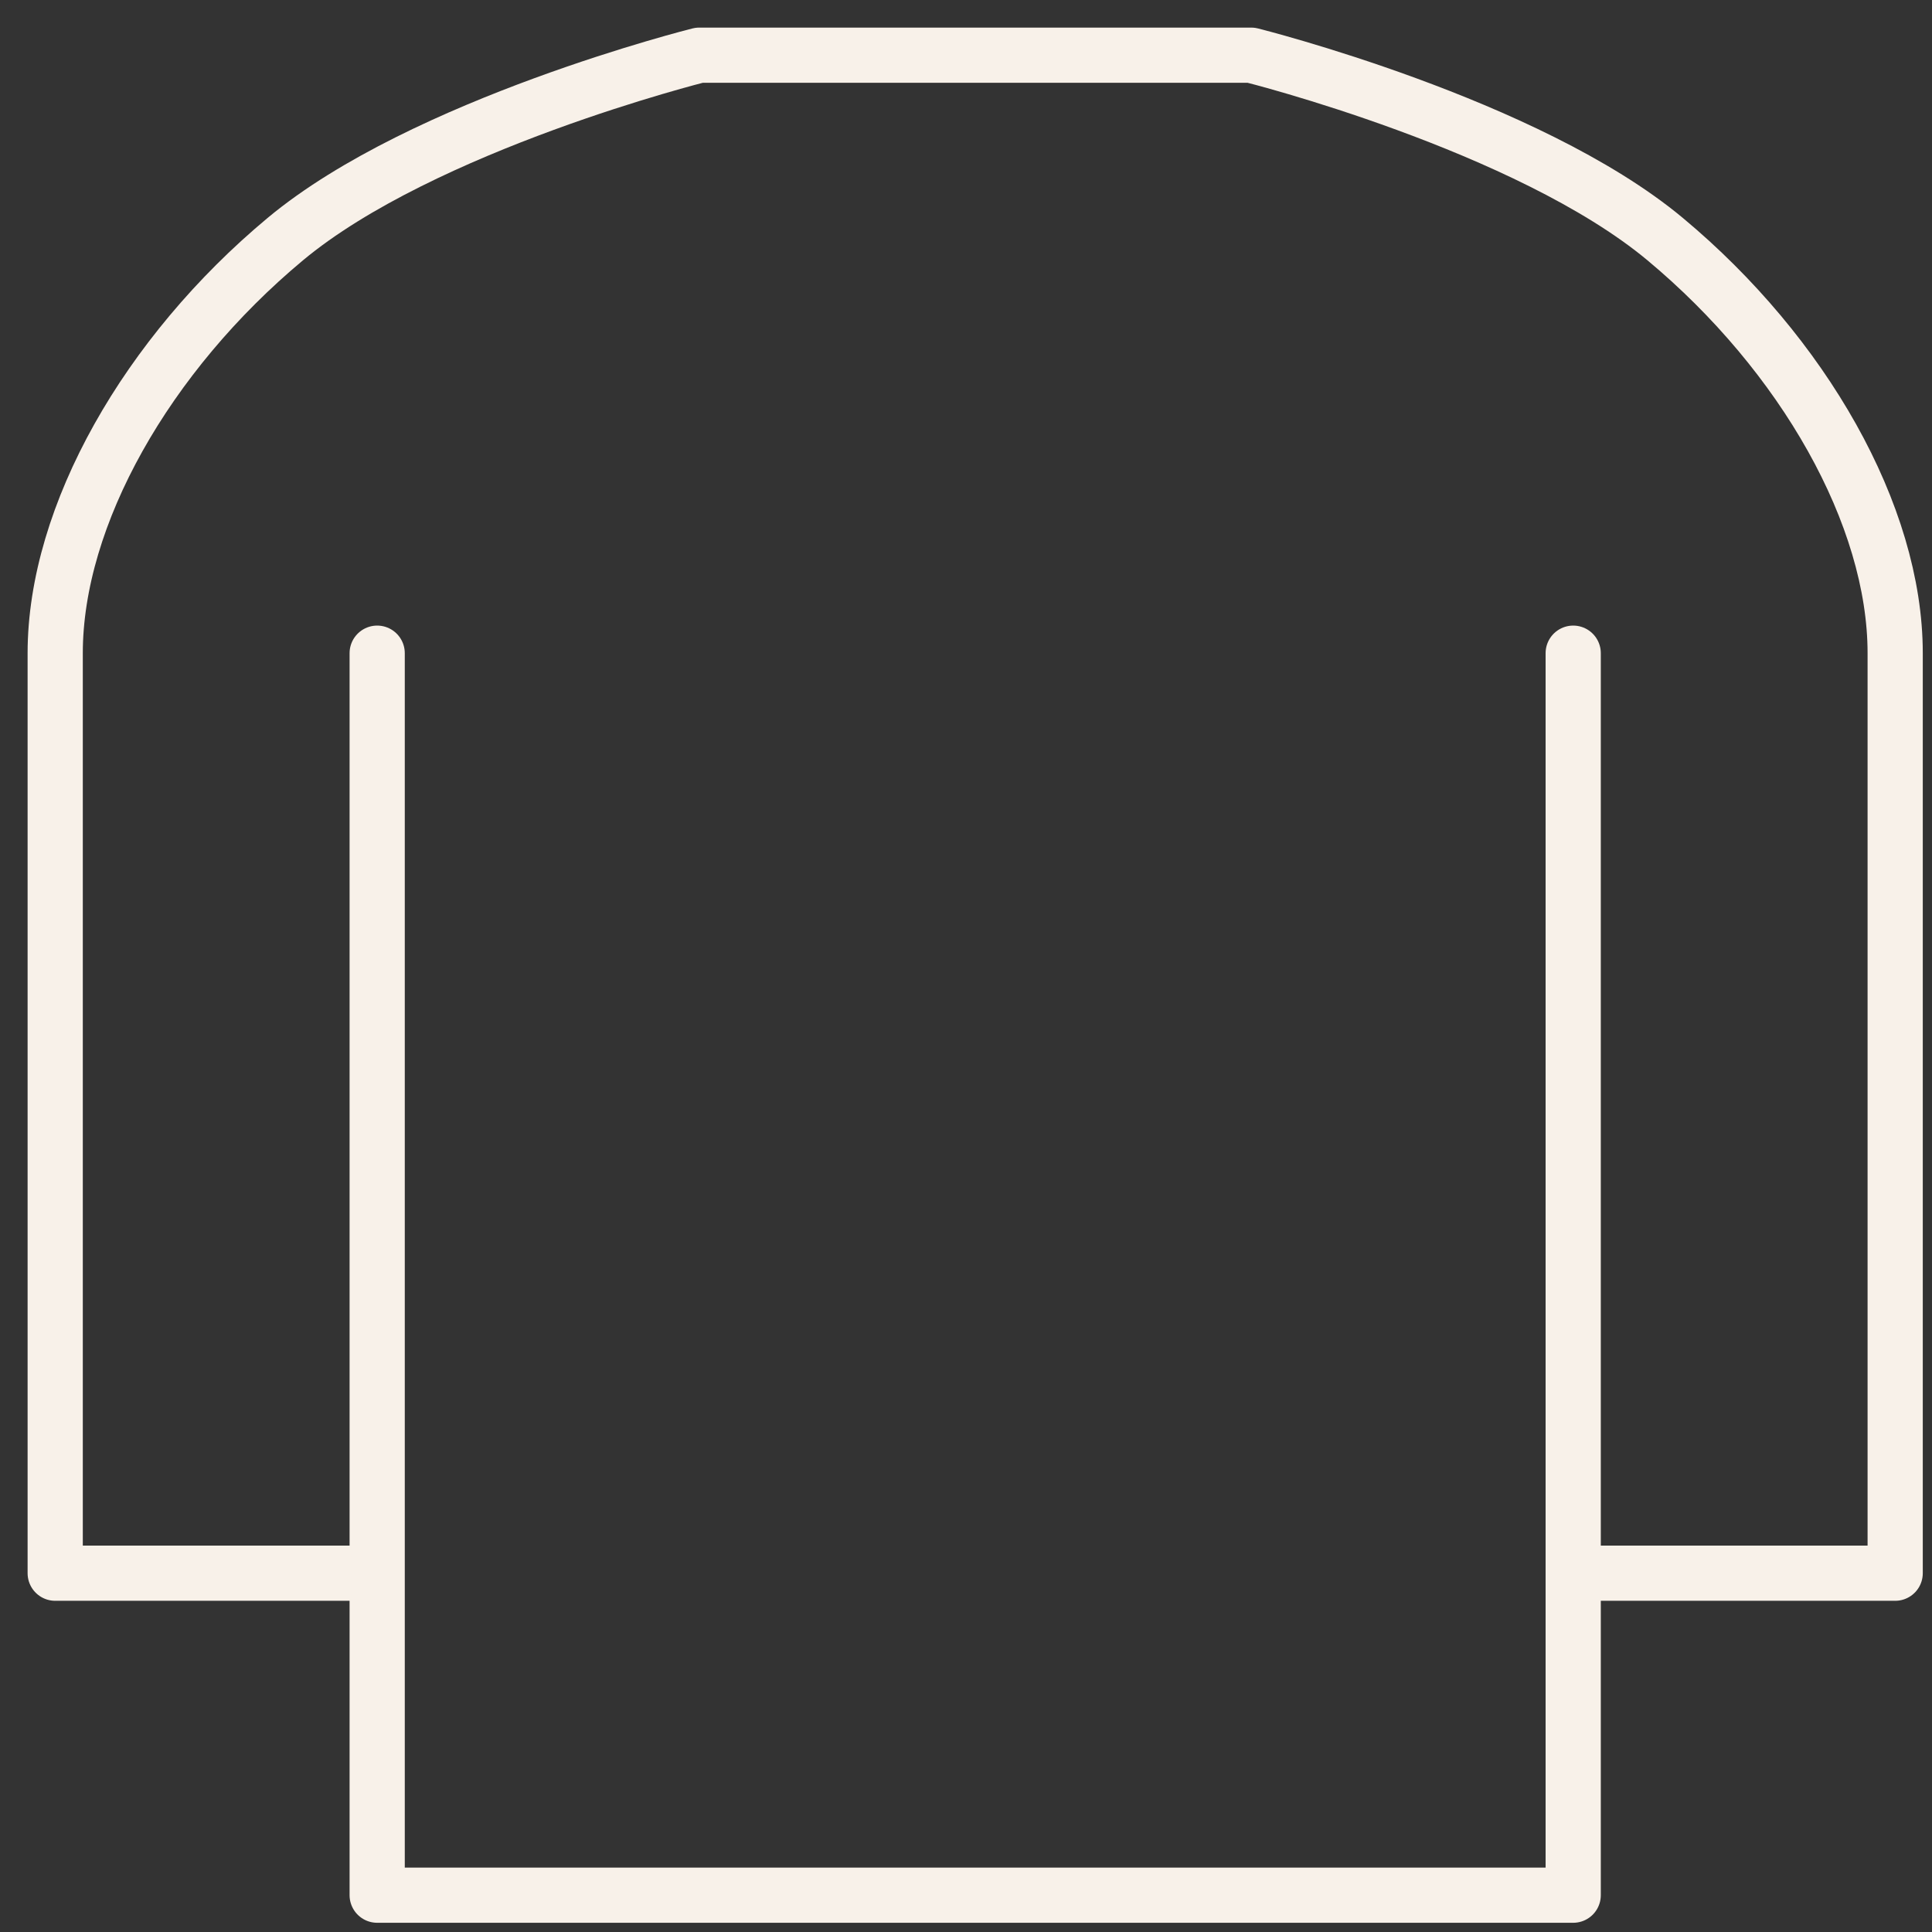 <svg width="35" height="35" fill="none" xmlns="http://www.w3.org/2000/svg"><rect width="100%" height="100%" fill="#333333" stroke="none"/><path d="M28.5 11.833V28.5m-21.667 0v5.833H28.5V28.5m-21.667 0H1V11.833c0-2.5 1.667-5.416 4.167-7.5C7.667 2.25 12.667 1 12.667 1h10s5 1.25 7.5 3.333c2.5 2.084 4.166 5 4.166 7.5V28.5H28.5m-21.667 0V11.833" stroke="#F8F1E9" stroke-linecap="round" stroke-linejoin="round"/></svg>